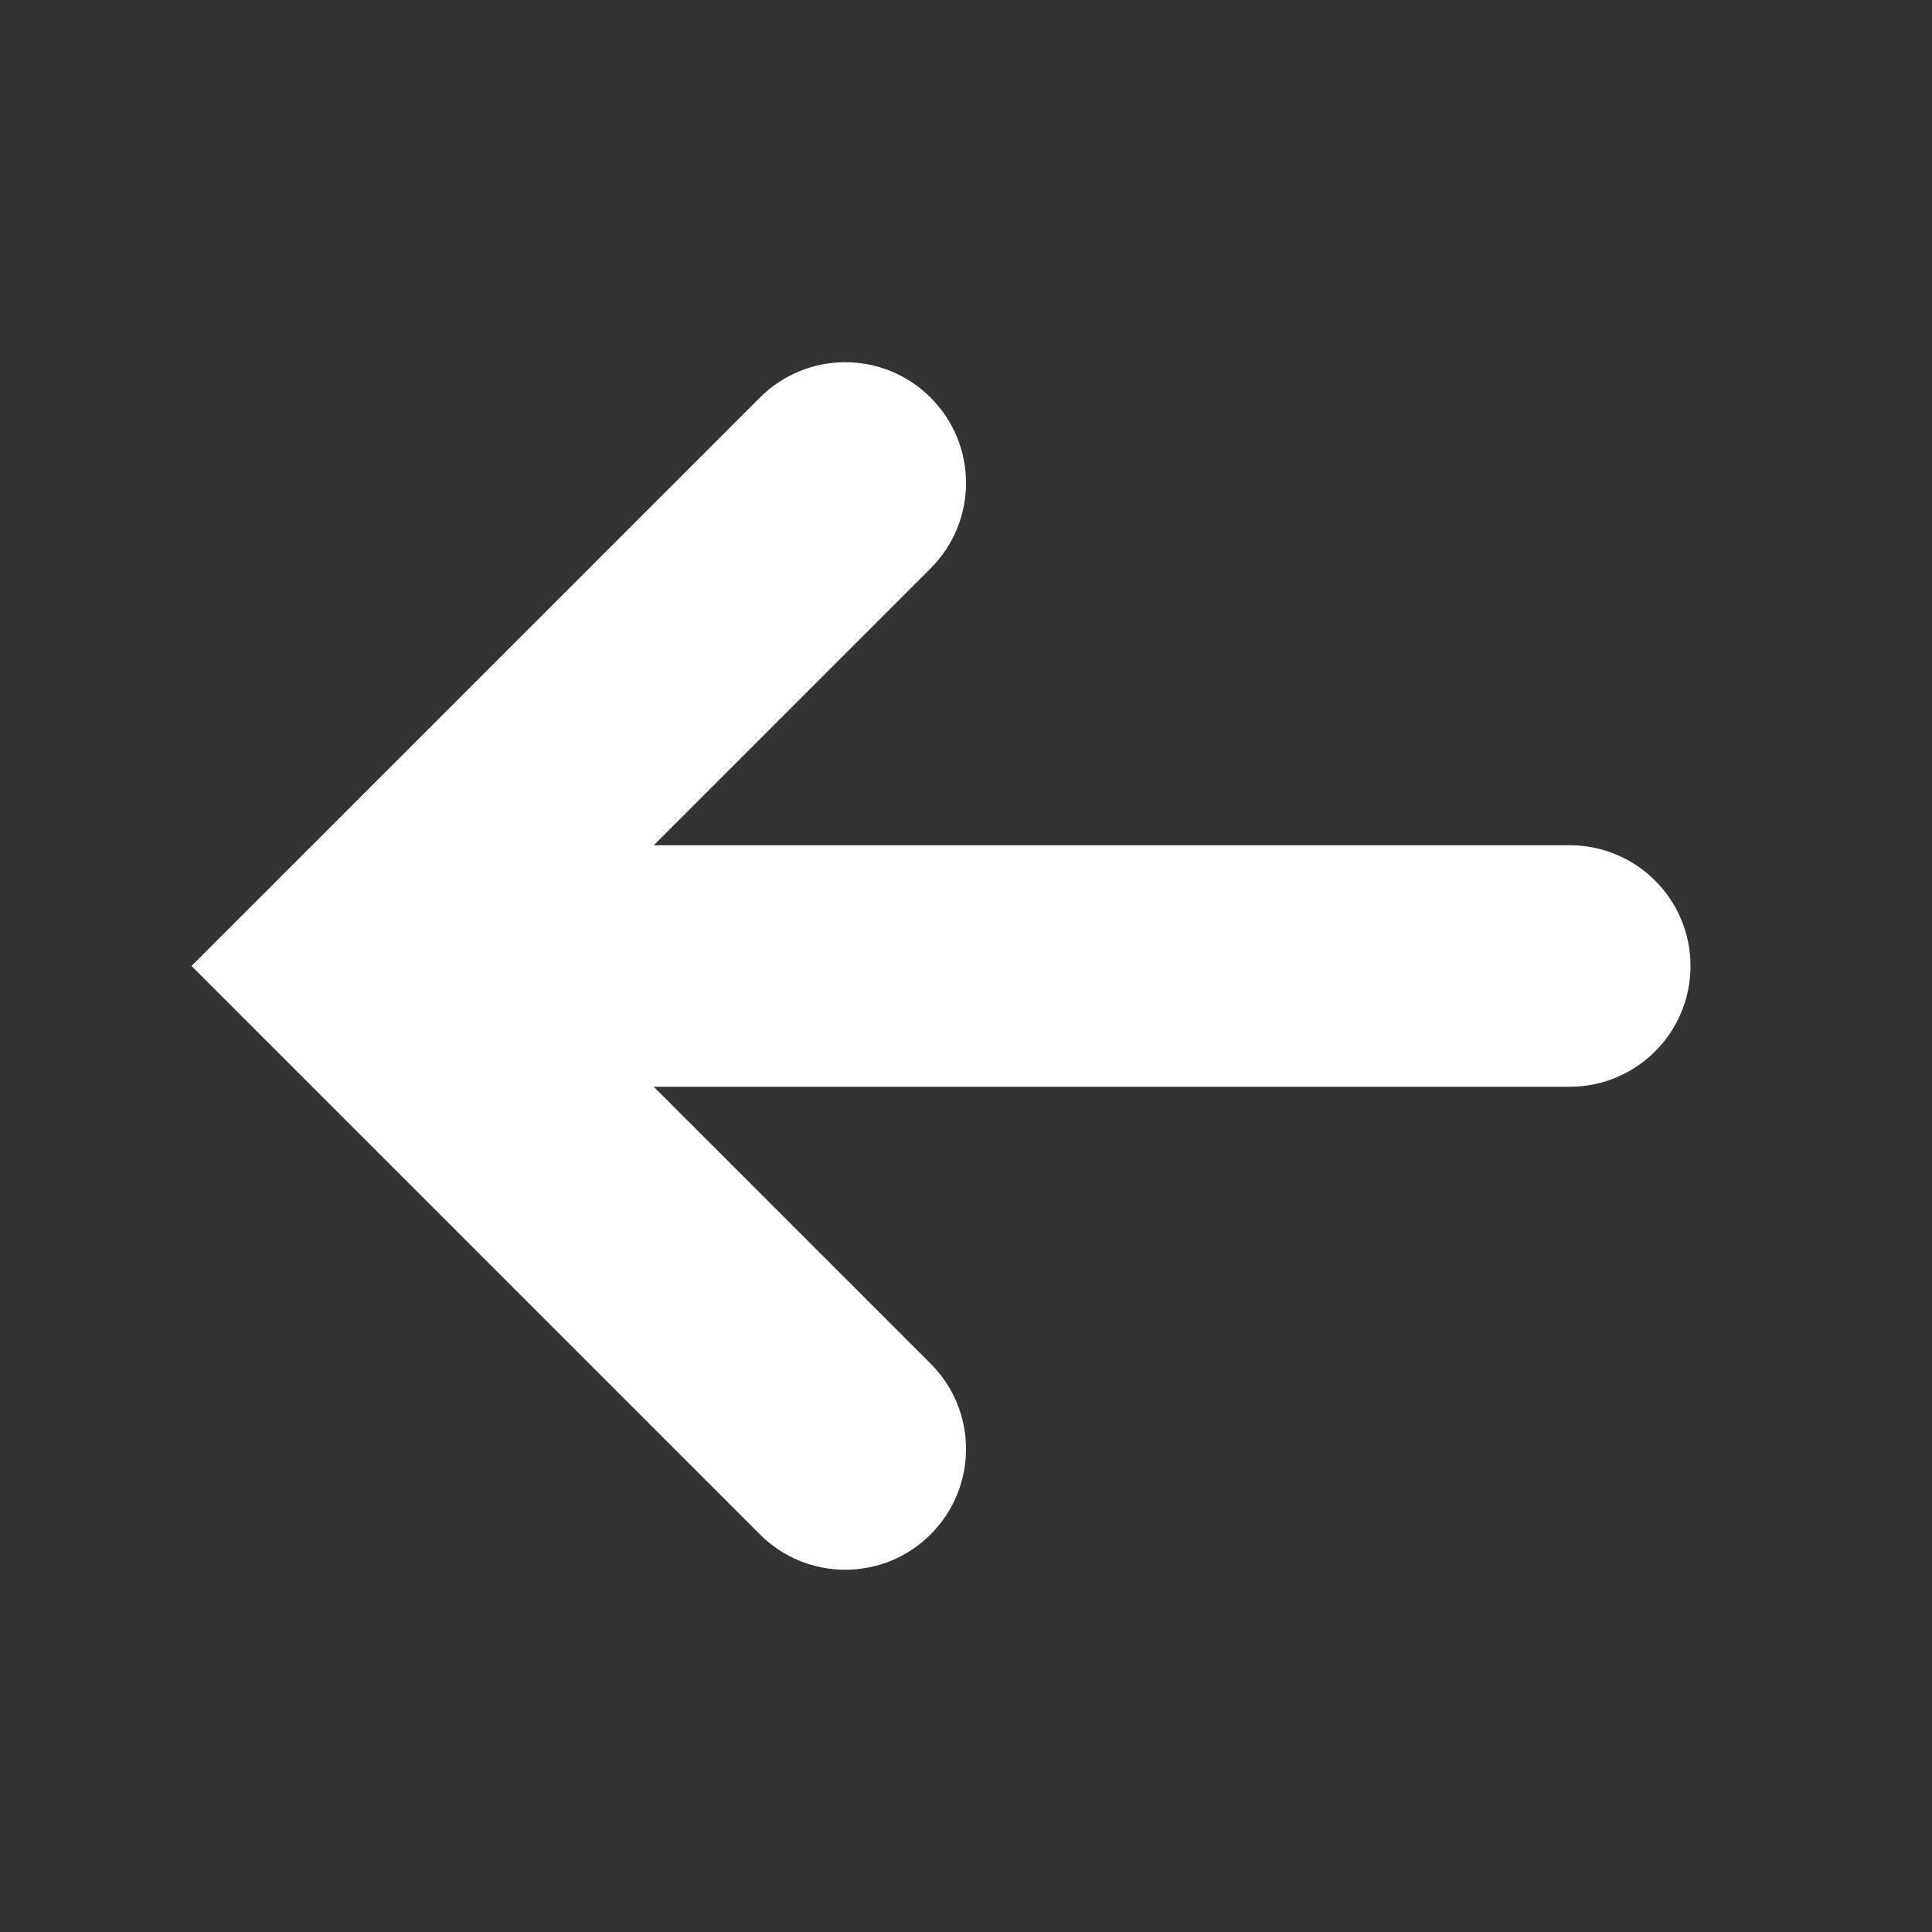 <svg version="1.2" baseProfile="tiny" xmlns="http://www.w3.org/2000/svg" width="24" height="24" viewBox="4 4 16 16"><rect x="4" y="4" width="16" height="16" fill="#333333" stroke="none"/><path fill="white" d="M17 11h-7.586l2.293-2.293c.391-.391.391-1.023 0-1.414s-1.023-.391-1.414 0l-4.707 4.707 4.707 4.707c.195.195.451.293.707.293s.512-.098.707-.293c.391-.391.391-1.023 0-1.414l-2.293-2.293h7.586c.552 0 1-.448 1-1s-.448-1-1-1z"/></svg>